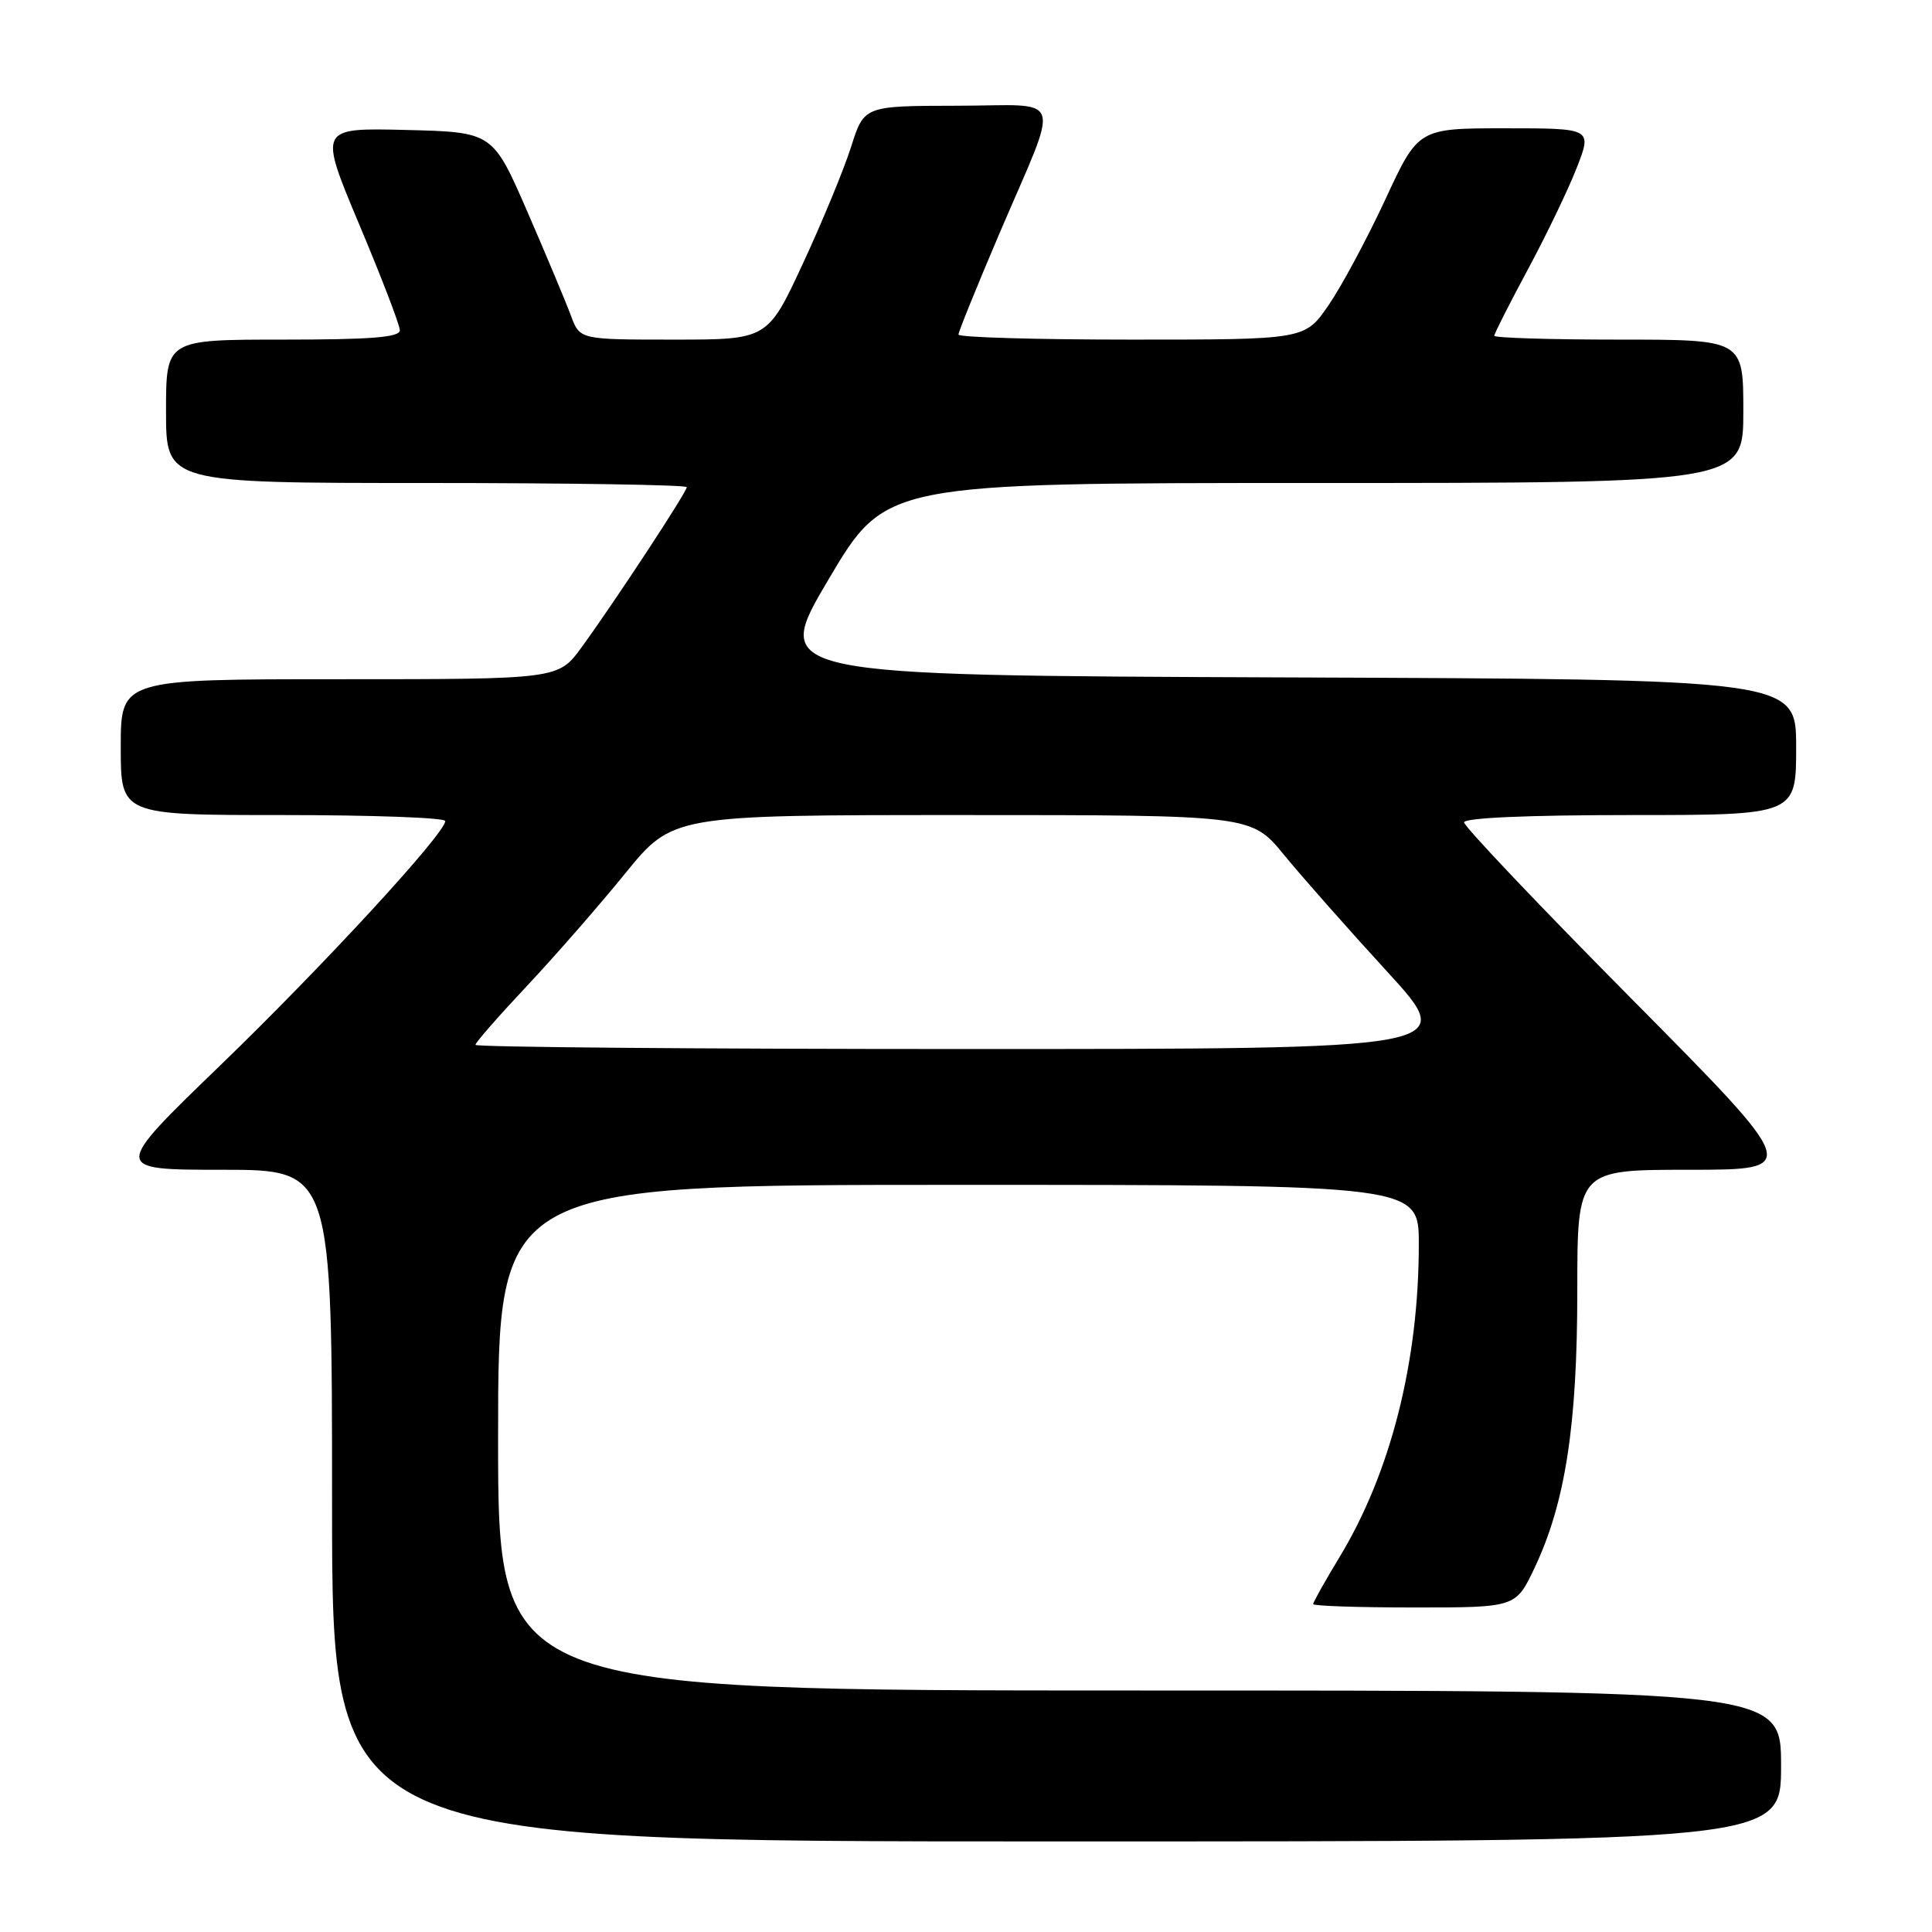 <?xml version="1.0" encoding="UTF-8" standalone="no"?>
<!DOCTYPE svg PUBLIC "-//W3C//DTD SVG 1.1//EN" "http://www.w3.org/Graphics/SVG/1.1/DTD/svg11.dtd" >
<svg xmlns="http://www.w3.org/2000/svg" xmlns:xlink="http://www.w3.org/1999/xlink" version="1.1" viewBox="0 0 256 256">
 <g >
 <path fill="currentColor"
d=" M 236.00 234.00 C 236.00 224.00 236.00 224.00 151.00 224.00 C 66.00 224.00 66.00 224.00 66.00 190.50 C 66.00 157.00 66.00 157.00 127.00 157.00 C 188.00 157.00 188.00 157.00 188.00 164.87 C 188.00 180.42 184.28 195.11 177.51 206.30 C 175.58 209.49 174.00 212.30 174.00 212.55 C 174.00 212.80 180.04 213.00 187.43 213.00 C 200.85 213.00 200.85 213.00 203.34 207.75 C 207.42 199.11 209.00 188.88 209.00 171.04 C 209.00 155.00 209.00 155.00 223.81 155.00 C 238.62 155.00 238.62 155.00 216.31 132.47 C 204.04 120.09 194.00 109.51 194.00 108.97 C 194.00 108.37 202.38 108.00 216.00 108.00 C 238.00 108.00 238.00 108.00 238.00 99.01 C 238.00 90.01 238.00 90.01 170.12 89.76 C 102.25 89.50 102.25 89.50 109.80 76.75 C 117.35 64.00 117.35 64.00 174.18 64.00 C 231.00 64.00 231.00 64.00 231.00 54.50 C 231.00 45.00 231.00 45.00 214.50 45.00 C 205.43 45.00 198.00 44.77 198.00 44.49 C 198.00 44.21 200.00 40.27 202.43 35.74 C 204.87 31.21 207.79 25.14 208.92 22.25 C 210.97 17.00 210.97 17.00 199.45 17.00 C 187.93 17.00 187.93 17.00 183.55 26.46 C 181.13 31.66 177.75 37.96 176.03 40.46 C 172.90 45.00 172.90 45.00 149.95 45.00 C 137.33 45.00 127.00 44.70 127.00 44.33 C 127.00 43.97 129.42 38.00 132.37 31.08 C 140.57 11.87 141.26 14.00 126.82 14.01 C 114.50 14.03 114.50 14.03 112.78 19.44 C 111.84 22.41 108.96 29.38 106.39 34.92 C 101.71 45.00 101.71 45.00 89.27 45.00 C 76.83 45.00 76.83 45.00 75.66 41.85 C 75.02 40.12 72.43 33.93 69.90 28.10 C 65.29 17.50 65.29 17.50 53.76 17.22 C 42.23 16.94 42.23 16.94 47.59 29.72 C 50.55 36.75 52.97 43.06 52.98 43.75 C 53.00 44.70 49.24 45.00 37.50 45.00 C 22.00 45.00 22.00 45.00 22.00 54.50 C 22.00 64.00 22.00 64.00 56.50 64.00 C 75.47 64.00 91.00 64.25 91.00 64.55 C 91.00 65.21 81.48 79.70 77.08 85.75 C 73.99 90.00 73.99 90.00 44.99 90.00 C 16.00 90.00 16.00 90.00 16.00 99.00 C 16.00 108.00 16.00 108.00 37.50 108.00 C 49.33 108.00 59.00 108.35 59.00 108.79 C 59.00 110.43 42.80 128.02 29.10 141.25 C 14.87 155.00 14.87 155.00 29.43 155.00 C 44.00 155.00 44.00 155.00 44.00 199.50 C 44.00 244.00 44.00 244.00 140.00 244.00 C 236.00 244.00 236.00 244.00 236.00 234.00 Z  M 63.00 138.45 C 63.00 138.14 66.05 134.66 69.77 130.70 C 73.49 126.74 79.37 120.01 82.83 115.75 C 89.13 108.00 89.13 108.00 127.47 108.00 C 165.81 108.00 165.81 108.00 170.12 113.25 C 172.48 116.14 178.64 123.11 183.81 128.75 C 193.20 139.00 193.20 139.00 128.10 139.00 C 92.29 139.00 63.00 138.75 63.00 138.45 Z "/>
</g>
</svg>